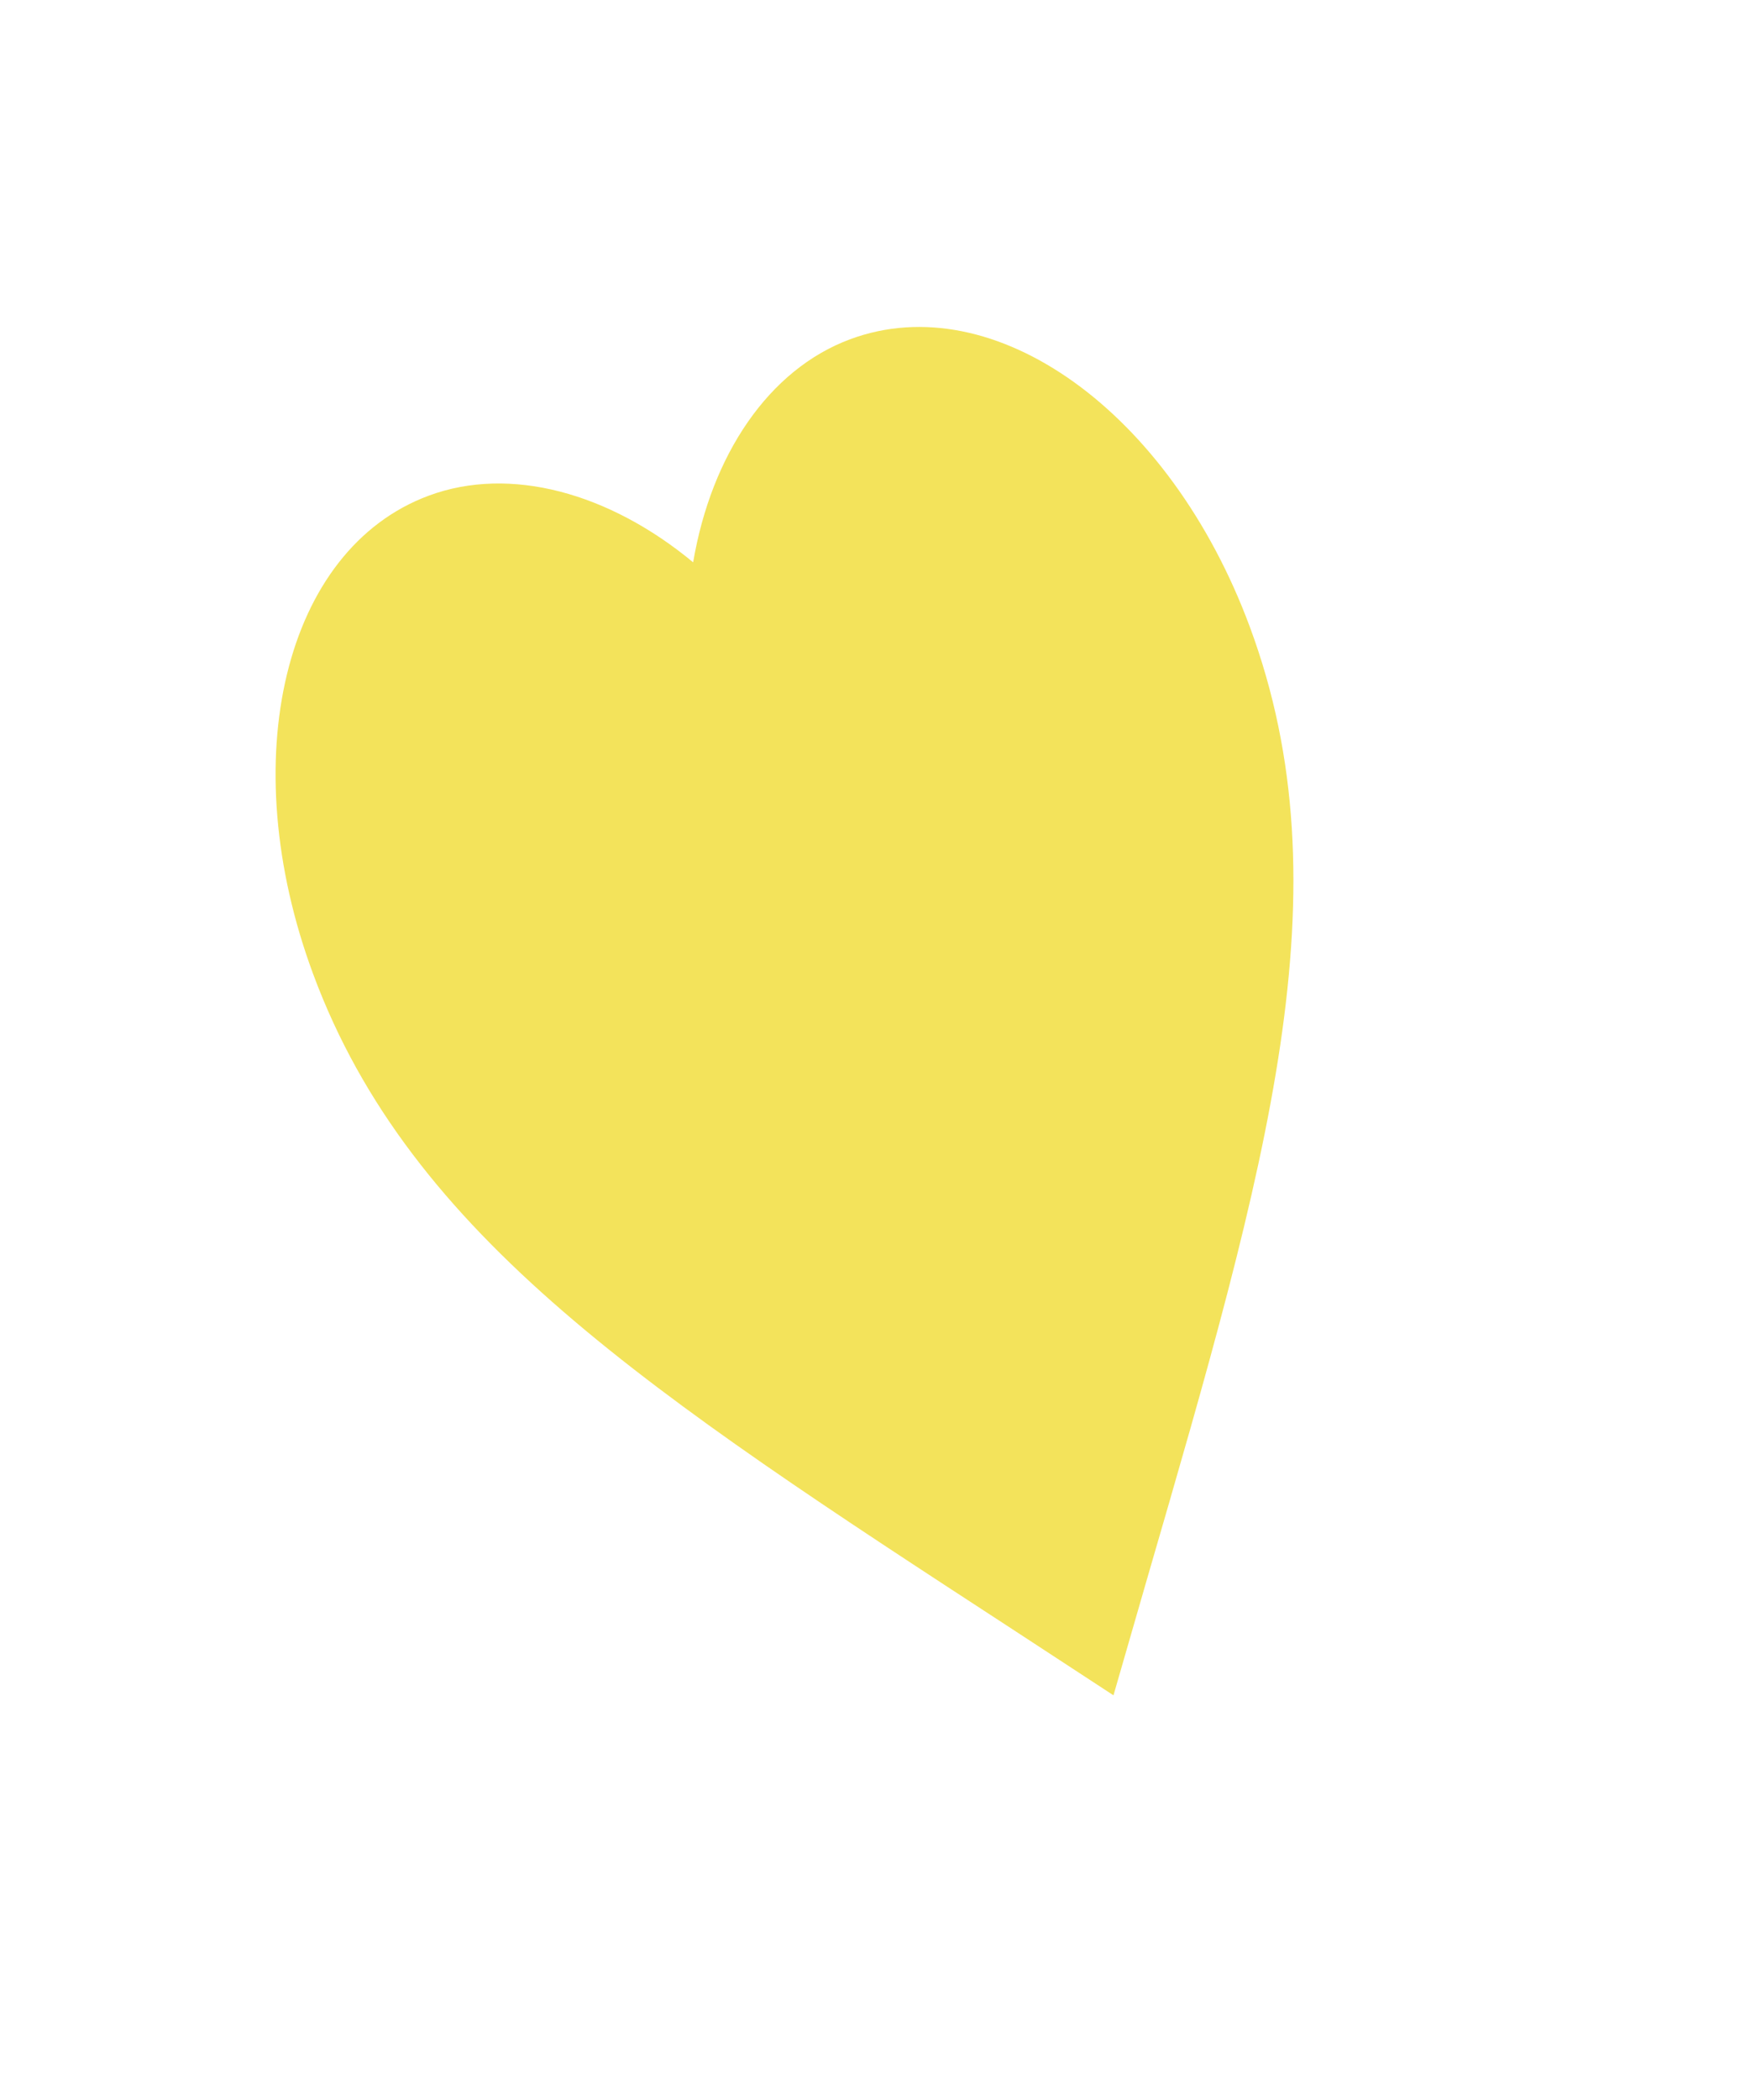 <svg width="133" height="159" viewBox="0 0 133 159" fill="none" xmlns="http://www.w3.org/2000/svg">
<g clip-path="url(#clip0_138_585)">
<path d="M84.335 128.372L76.609 123.32C49.207 105.472 31.102 93.653 23.725 73.774C17.679 57.48 21.546 41.588 32.469 37.534C38.641 35.244 46.148 37.318 52.499 42.58C53.88 34.449 58.218 27.98 64.389 25.689C75.312 21.636 88.611 31.159 94.657 47.453C102.034 67.332 96.021 88.1 86.894 119.503L84.335 128.372Z" fill="#F3E35B"/>
</g>
<defs>
<clipPath id="clip0_138_585">
<rect width="90.789" height="134.985" fill="white" transform="translate(0 31.585) rotate(-20.359)"/>
</clipPath>
</defs>
</svg>
